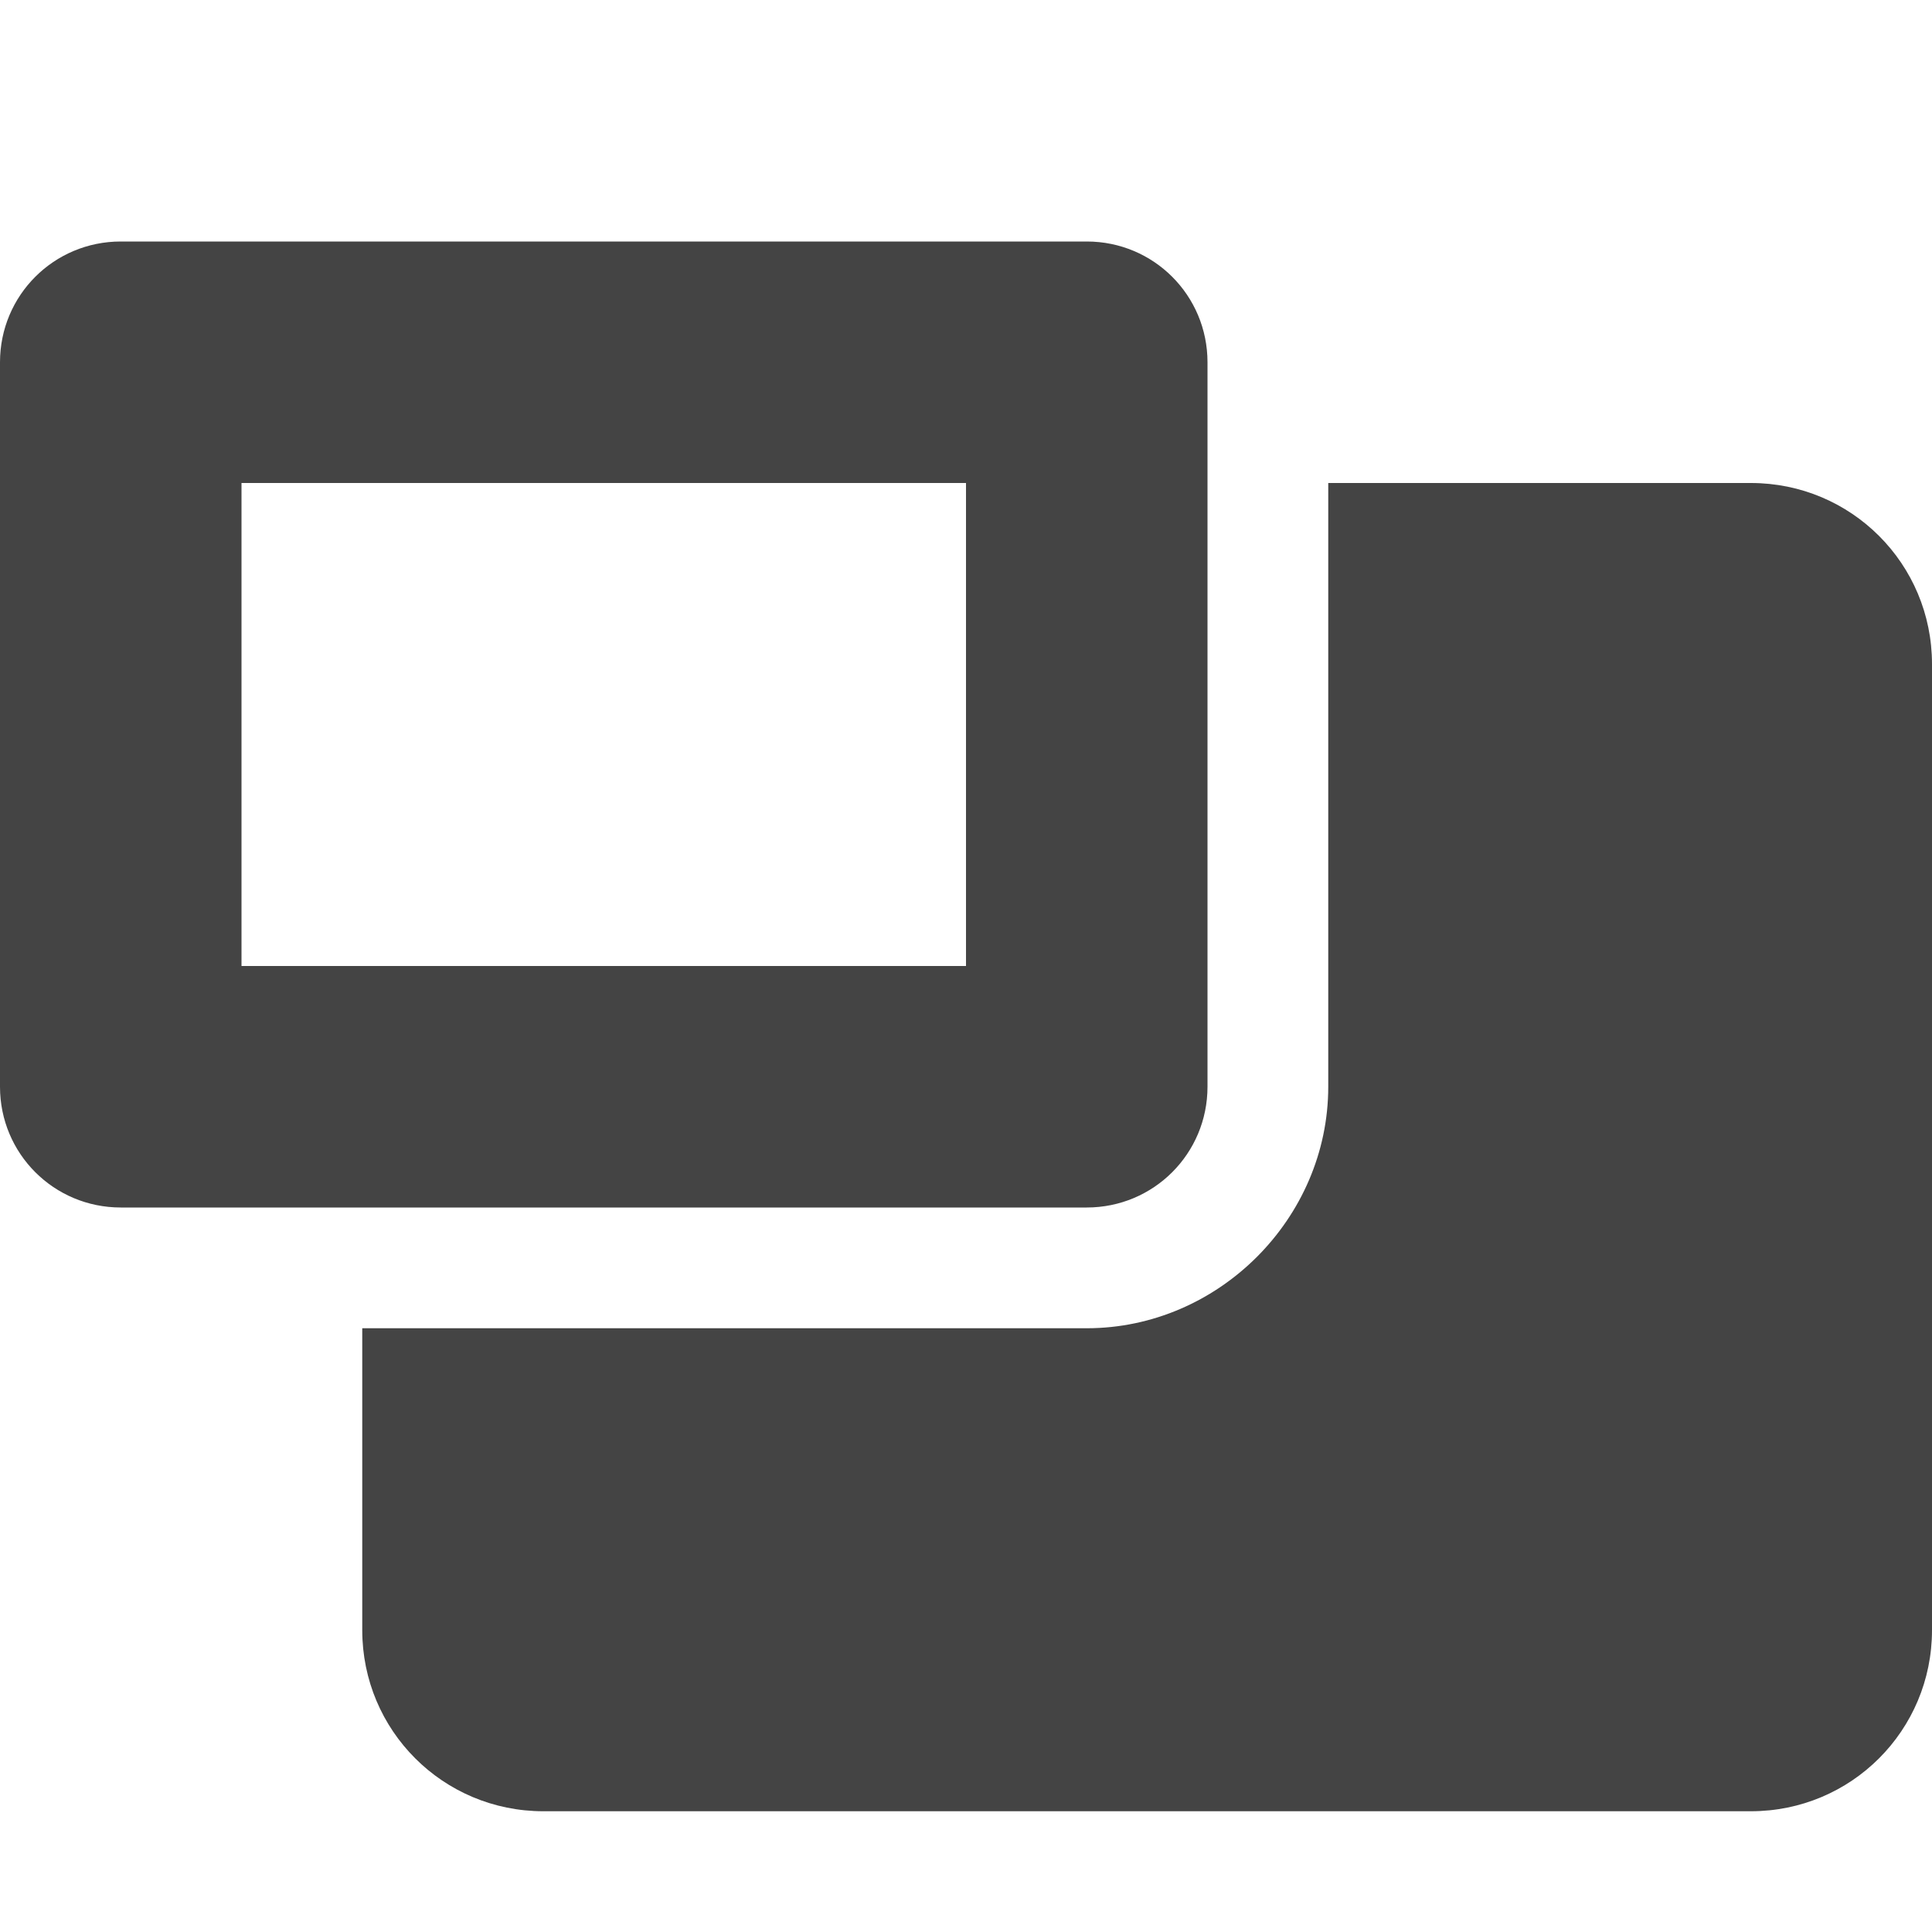 <svg xmlns="http://www.w3.org/2000/svg" width="16" height="16" version="1.1">
 <path style="fill:#444444" d="M 1 2 C 0.446 2 0 2.446 0 3 L 0 9 C 0 9.554 0.446 10 1 10 L 9 10 C 9.554 10 10 9.554 10 9 L 10 3 C 10 2.446 9.554 2 9 2 L 1 2 z M 2 4 L 8 4 L 8 8 L 2 8 L 2 4 z M 11 4 L 11 9 C 11 10.091 10.091 11 9 11 L 3 11 L 3 13.5 C 3 14.331 3.669 15 4.5 15 L 14.5 15 C 15.331 15 16 14.331 16 13.5 L 16 5.5 C 16 4.669 15.331 4 14.5 4 L 11 4 z"/>
</svg>
